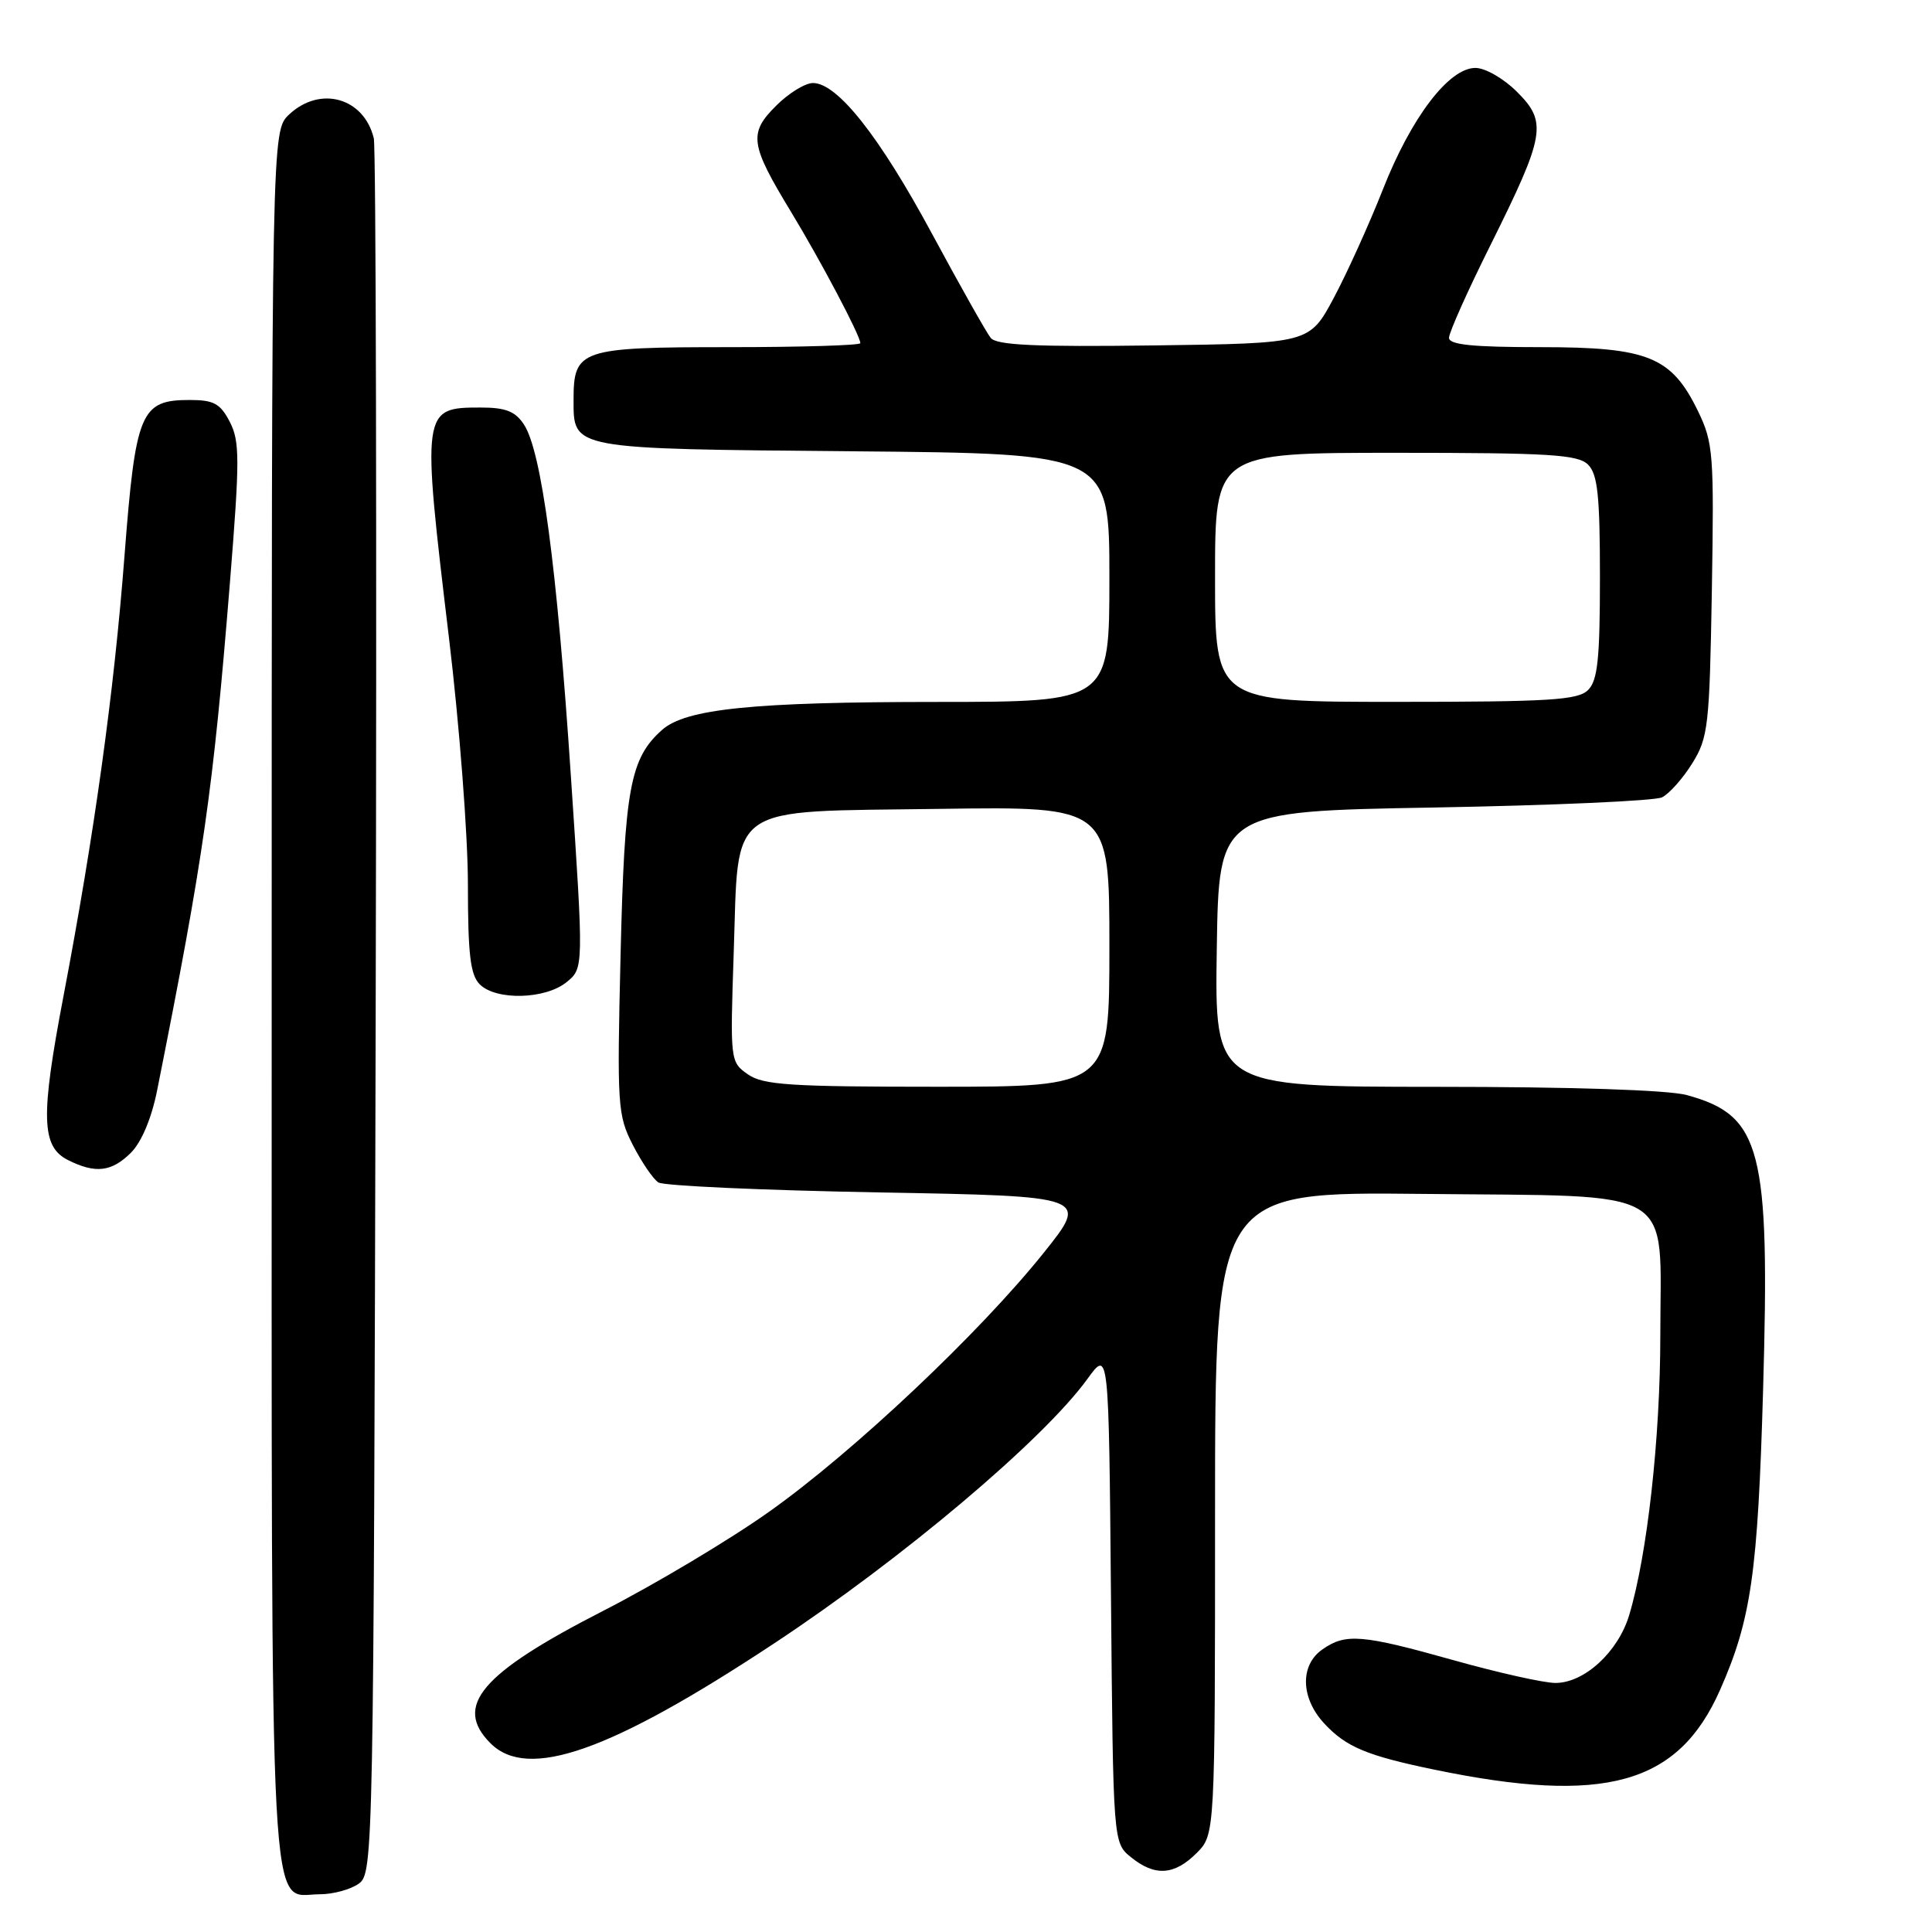 <?xml version="1.0" encoding="UTF-8" standalone="no"?>
<!DOCTYPE svg PUBLIC "-//W3C//DTD SVG 1.1//EN" "http://www.w3.org/Graphics/SVG/1.1/DTD/svg11.dtd" >
<svg xmlns="http://www.w3.org/2000/svg" xmlns:xlink="http://www.w3.org/1999/xlink" version="1.1" viewBox="0 0 256 256">
 <g >
 <path fill="currentColor"
d=" M 47.56 249.58 C 49.46 248.19 49.51 245.69 49.78 134.33 C 49.93 71.72 49.82 19.52 49.53 18.32 C 48.22 12.94 42.43 11.31 38.31 15.17 C 36.00 17.35 36.00 17.35 36.00 131.95 C 36.00 258.99 35.57 251.00 42.37 251.00 C 44.15 251.00 46.49 250.36 47.56 249.58 Z  M 158.55 245.55 C 161.00 243.09 161.00 243.09 161.00 200.50 C 161.00 157.91 161.00 157.91 188.59 158.20 C 222.72 158.57 220.00 156.94 220.00 176.95 C 220.00 190.51 218.28 206.00 215.88 214.00 C 214.42 218.88 209.94 223.00 206.10 223.00 C 204.58 223.00 198.54 221.65 192.66 220.00 C 180.45 216.57 178.31 216.39 175.22 218.56 C 172.23 220.65 172.34 224.99 175.46 228.36 C 178.35 231.48 181.10 232.63 189.98 234.47 C 212.63 239.17 222.37 236.47 227.91 223.94 C 232.04 214.60 232.92 208.46 233.62 184.12 C 234.54 152.19 233.40 147.80 223.50 145.10 C 221.04 144.43 208.23 144.01 190.23 144.01 C 160.95 144.00 160.95 144.00 161.23 125.75 C 161.50 107.50 161.50 107.50 190.00 107.00 C 205.68 106.72 219.28 106.12 220.23 105.65 C 221.18 105.18 222.98 103.16 224.23 101.15 C 226.35 97.74 226.52 96.22 226.83 78.22 C 227.13 60.18 227.02 58.67 225.01 54.51 C 221.49 47.26 218.41 46.00 204.13 46.00 C 195.13 46.00 192.00 45.68 192.00 44.76 C 192.00 44.07 194.46 38.56 197.48 32.51 C 204.76 17.87 205.05 16.20 201.01 12.17 C 199.26 10.41 196.80 9.00 195.50 9.00 C 191.98 9.00 186.98 15.57 183.22 25.15 C 181.41 29.74 178.48 36.20 176.72 39.50 C 173.50 45.50 173.50 45.50 152.89 45.77 C 137.16 45.98 132.04 45.74 131.27 44.77 C 130.71 44.07 127.22 37.88 123.51 31.00 C 116.54 18.06 110.96 11.00 107.72 11.00 C 106.69 11.00 104.48 12.36 102.82 14.03 C 99.17 17.67 99.38 19.13 104.85 28.13 C 108.77 34.60 114.00 44.49 114.00 45.47 C 114.00 45.76 106.16 46.00 96.57 46.00 C 76.90 46.00 76.00 46.30 76.00 52.95 C 76.00 59.56 75.48 59.47 113.15 59.80 C 147.00 60.10 147.00 60.10 147.00 76.55 C 147.00 93.00 147.00 93.00 124.25 93.01 C 99.76 93.01 90.87 93.92 87.72 96.72 C 83.49 100.49 82.75 104.48 82.23 126.53 C 81.75 146.51 81.83 147.76 83.85 151.71 C 85.02 153.99 86.54 156.23 87.24 156.68 C 87.93 157.13 101.05 157.72 116.40 158.00 C 144.30 158.50 144.30 158.50 138.30 166.00 C 129.81 176.61 113.15 192.33 102.00 200.25 C 96.78 203.97 86.80 209.93 79.82 213.50 C 63.70 221.76 60.06 226.06 65.00 231.00 C 69.94 235.94 80.85 232.11 102.50 217.81 C 119.61 206.51 138.25 190.78 144.10 182.70 C 146.92 178.81 146.92 178.81 147.21 211.49 C 147.50 244.18 147.50 244.18 149.86 246.09 C 153.03 248.66 155.60 248.49 158.55 245.55 Z  M 17.36 152.73 C 18.75 151.34 20.09 148.16 20.82 144.48 C 26.99 113.54 28.23 104.86 30.47 77.15 C 31.78 60.86 31.78 58.48 30.45 55.90 C 29.19 53.47 28.33 53.00 25.13 53.00 C 18.62 53.00 17.97 54.56 16.49 73.73 C 15.10 91.83 12.51 110.46 8.41 132.00 C 5.36 148.00 5.47 151.93 9.00 153.71 C 12.64 155.54 14.80 155.29 17.36 152.73 Z  M 75.06 130.15 C 77.35 128.30 77.35 128.30 75.64 102.77 C 73.80 75.07 71.76 59.81 69.43 56.26 C 68.28 54.50 67.01 54.00 63.68 54.00 C 55.90 54.00 55.86 54.24 59.50 84.60 C 60.88 96.08 62.00 110.73 62.00 117.16 C 62.00 126.46 62.32 129.18 63.57 130.43 C 65.73 132.59 72.24 132.43 75.06 130.15 Z  M 99.09 142.35 C 96.76 140.72 96.74 140.55 97.22 126.27 C 97.91 106.19 95.91 107.59 124.53 107.18 C 147.00 106.86 147.00 106.86 147.00 125.43 C 147.00 144.00 147.00 144.00 124.22 144.00 C 104.68 144.00 101.11 143.77 99.09 142.35 Z  M 161.00 76.50 C 161.00 60.00 161.00 60.00 184.93 60.00 C 205.35 60.00 209.09 60.23 210.43 61.57 C 211.70 62.84 212.00 65.69 212.00 76.50 C 212.00 87.31 211.70 90.16 210.43 91.43 C 209.09 92.77 205.35 93.00 184.93 93.00 C 161.00 93.00 161.00 93.00 161.00 76.50 Z "/>
</g>
</svg>